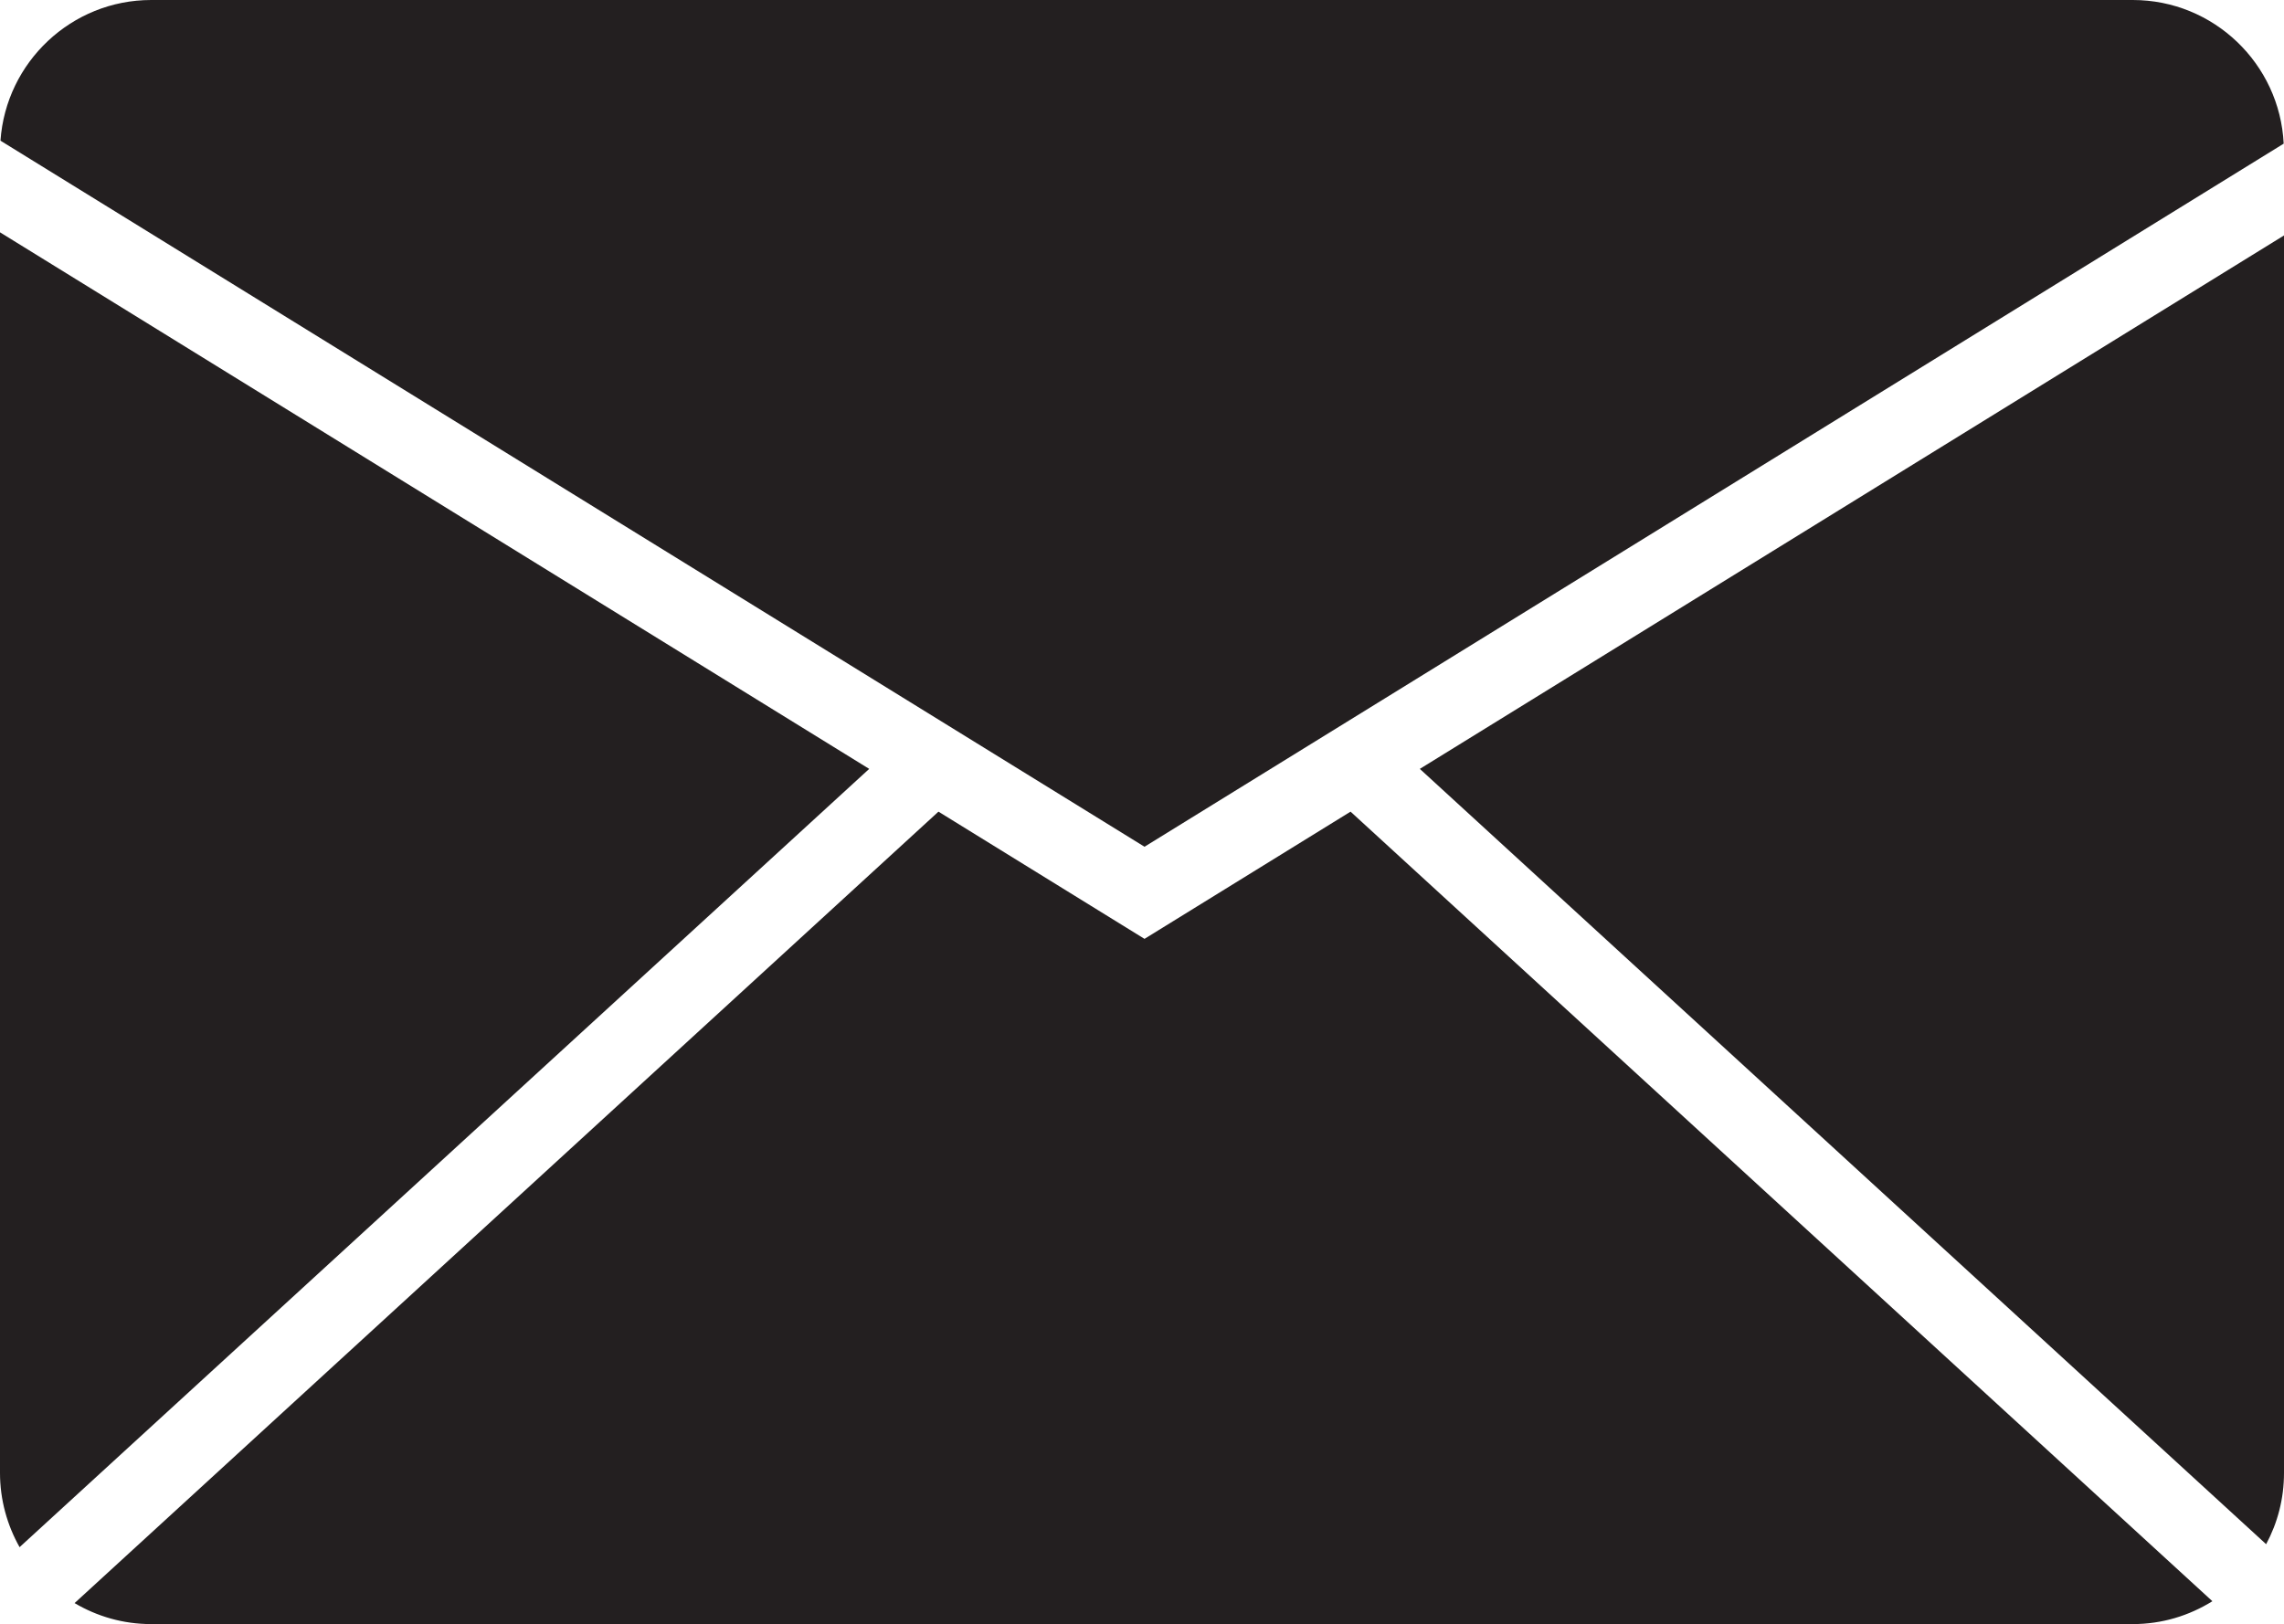 <?xml version="1.0" encoding="UTF-8"?><svg xmlns="http://www.w3.org/2000/svg" viewBox="0 0 145.76 103.68"><defs><style>.c{fill:#231f20;}</style></defs><g id="a"/><g id="b"><g><path class="c" d="M73.04,54.05L145.74,9.17c-.25-5.1-4.47-9.17-9.63-9.17H9.65C4.56,0,.38,3.97,.03,8.98L73.04,54.05Z"/><path class="c" d="M73.04,59.93l-13.15-8.12L4.76,102.33c1.44,.85,3.1,1.34,4.89,1.34h126.46c1.87,0,3.6-.54,5.08-1.46l-55-50.4-13.15,8.12Z"/><path class="c" d="M0,14.83V94.02c0,1.72,.46,3.34,1.25,4.74L55.47,49.08,0,14.83Z"/><path class="c" d="M144.62,98.57c.73-1.36,1.14-2.9,1.14-4.55V15.03l-55.15,34.05,54.01,49.49Z"/></g></g></svg>